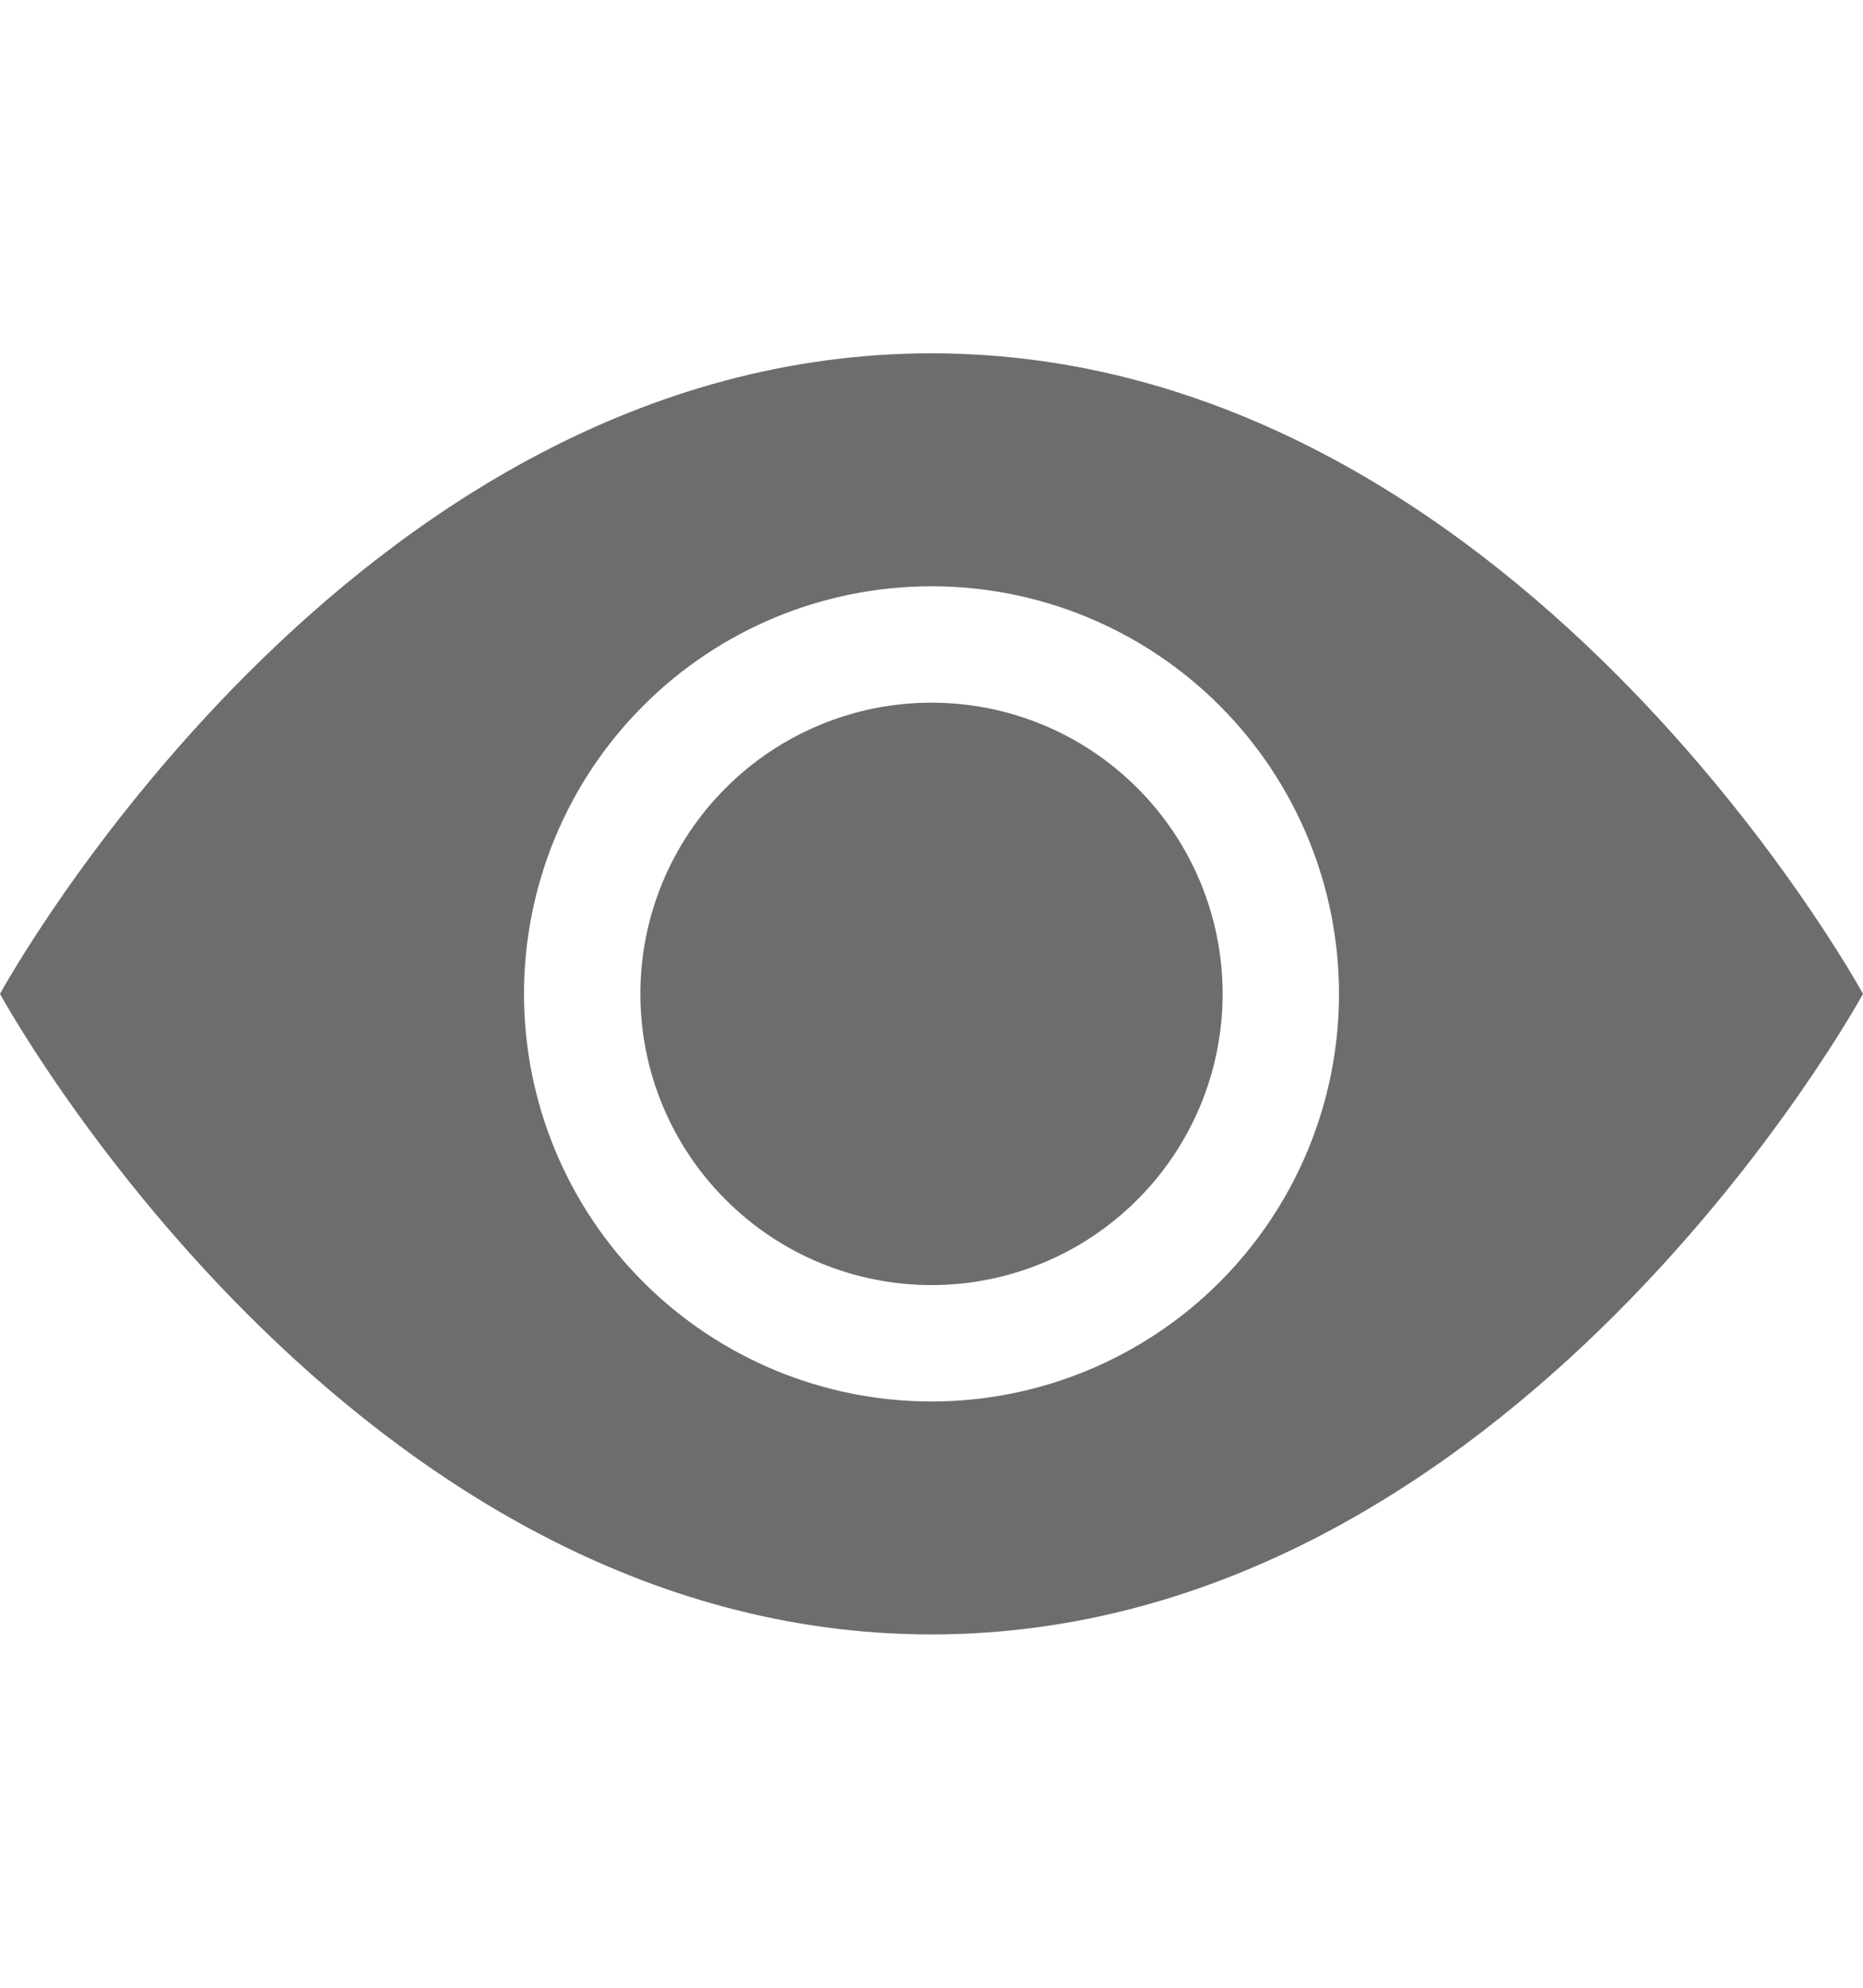 <svg width="15" height="16" viewBox="0 0 15 16" fill="none" xmlns="http://www.w3.org/2000/svg">
<path d="M9.844 8C9.844 8.622 9.597 9.218 9.157 9.657C8.718 10.097 8.122 10.344 7.5 10.344C6.878 10.344 6.282 10.097 5.843 9.657C5.403 9.218 5.156 8.622 5.156 8C5.156 7.378 5.403 6.782 5.843 6.343C6.282 5.903 6.878 5.656 7.5 5.656C8.122 5.656 8.718 5.903 9.157 6.343C9.597 6.782 9.844 7.378 9.844 8Z" fill="#6C6D6F"/>
<path fill-rule="evenodd" clip-rule="evenodd" d="M0 8C0 8 2.812 2.844 7.5 2.844C12.188 2.844 15 8 15 8C15 8 12.188 13.156 7.5 13.156C2.812 13.156 0 8 0 8ZM7.5 11.281C8.37 11.281 9.205 10.935 9.82 10.32C10.435 9.705 10.781 8.87 10.781 8C10.781 7.13 10.435 6.295 9.82 5.68C9.205 5.064 8.37 4.719 7.5 4.719C6.63 4.719 5.795 5.064 5.18 5.68C4.564 6.295 4.219 7.13 4.219 8C4.219 8.87 4.564 9.705 5.18 10.32C5.795 10.935 6.63 11.281 7.5 11.281Z" fill="#6C6D6F"/>
</svg>
